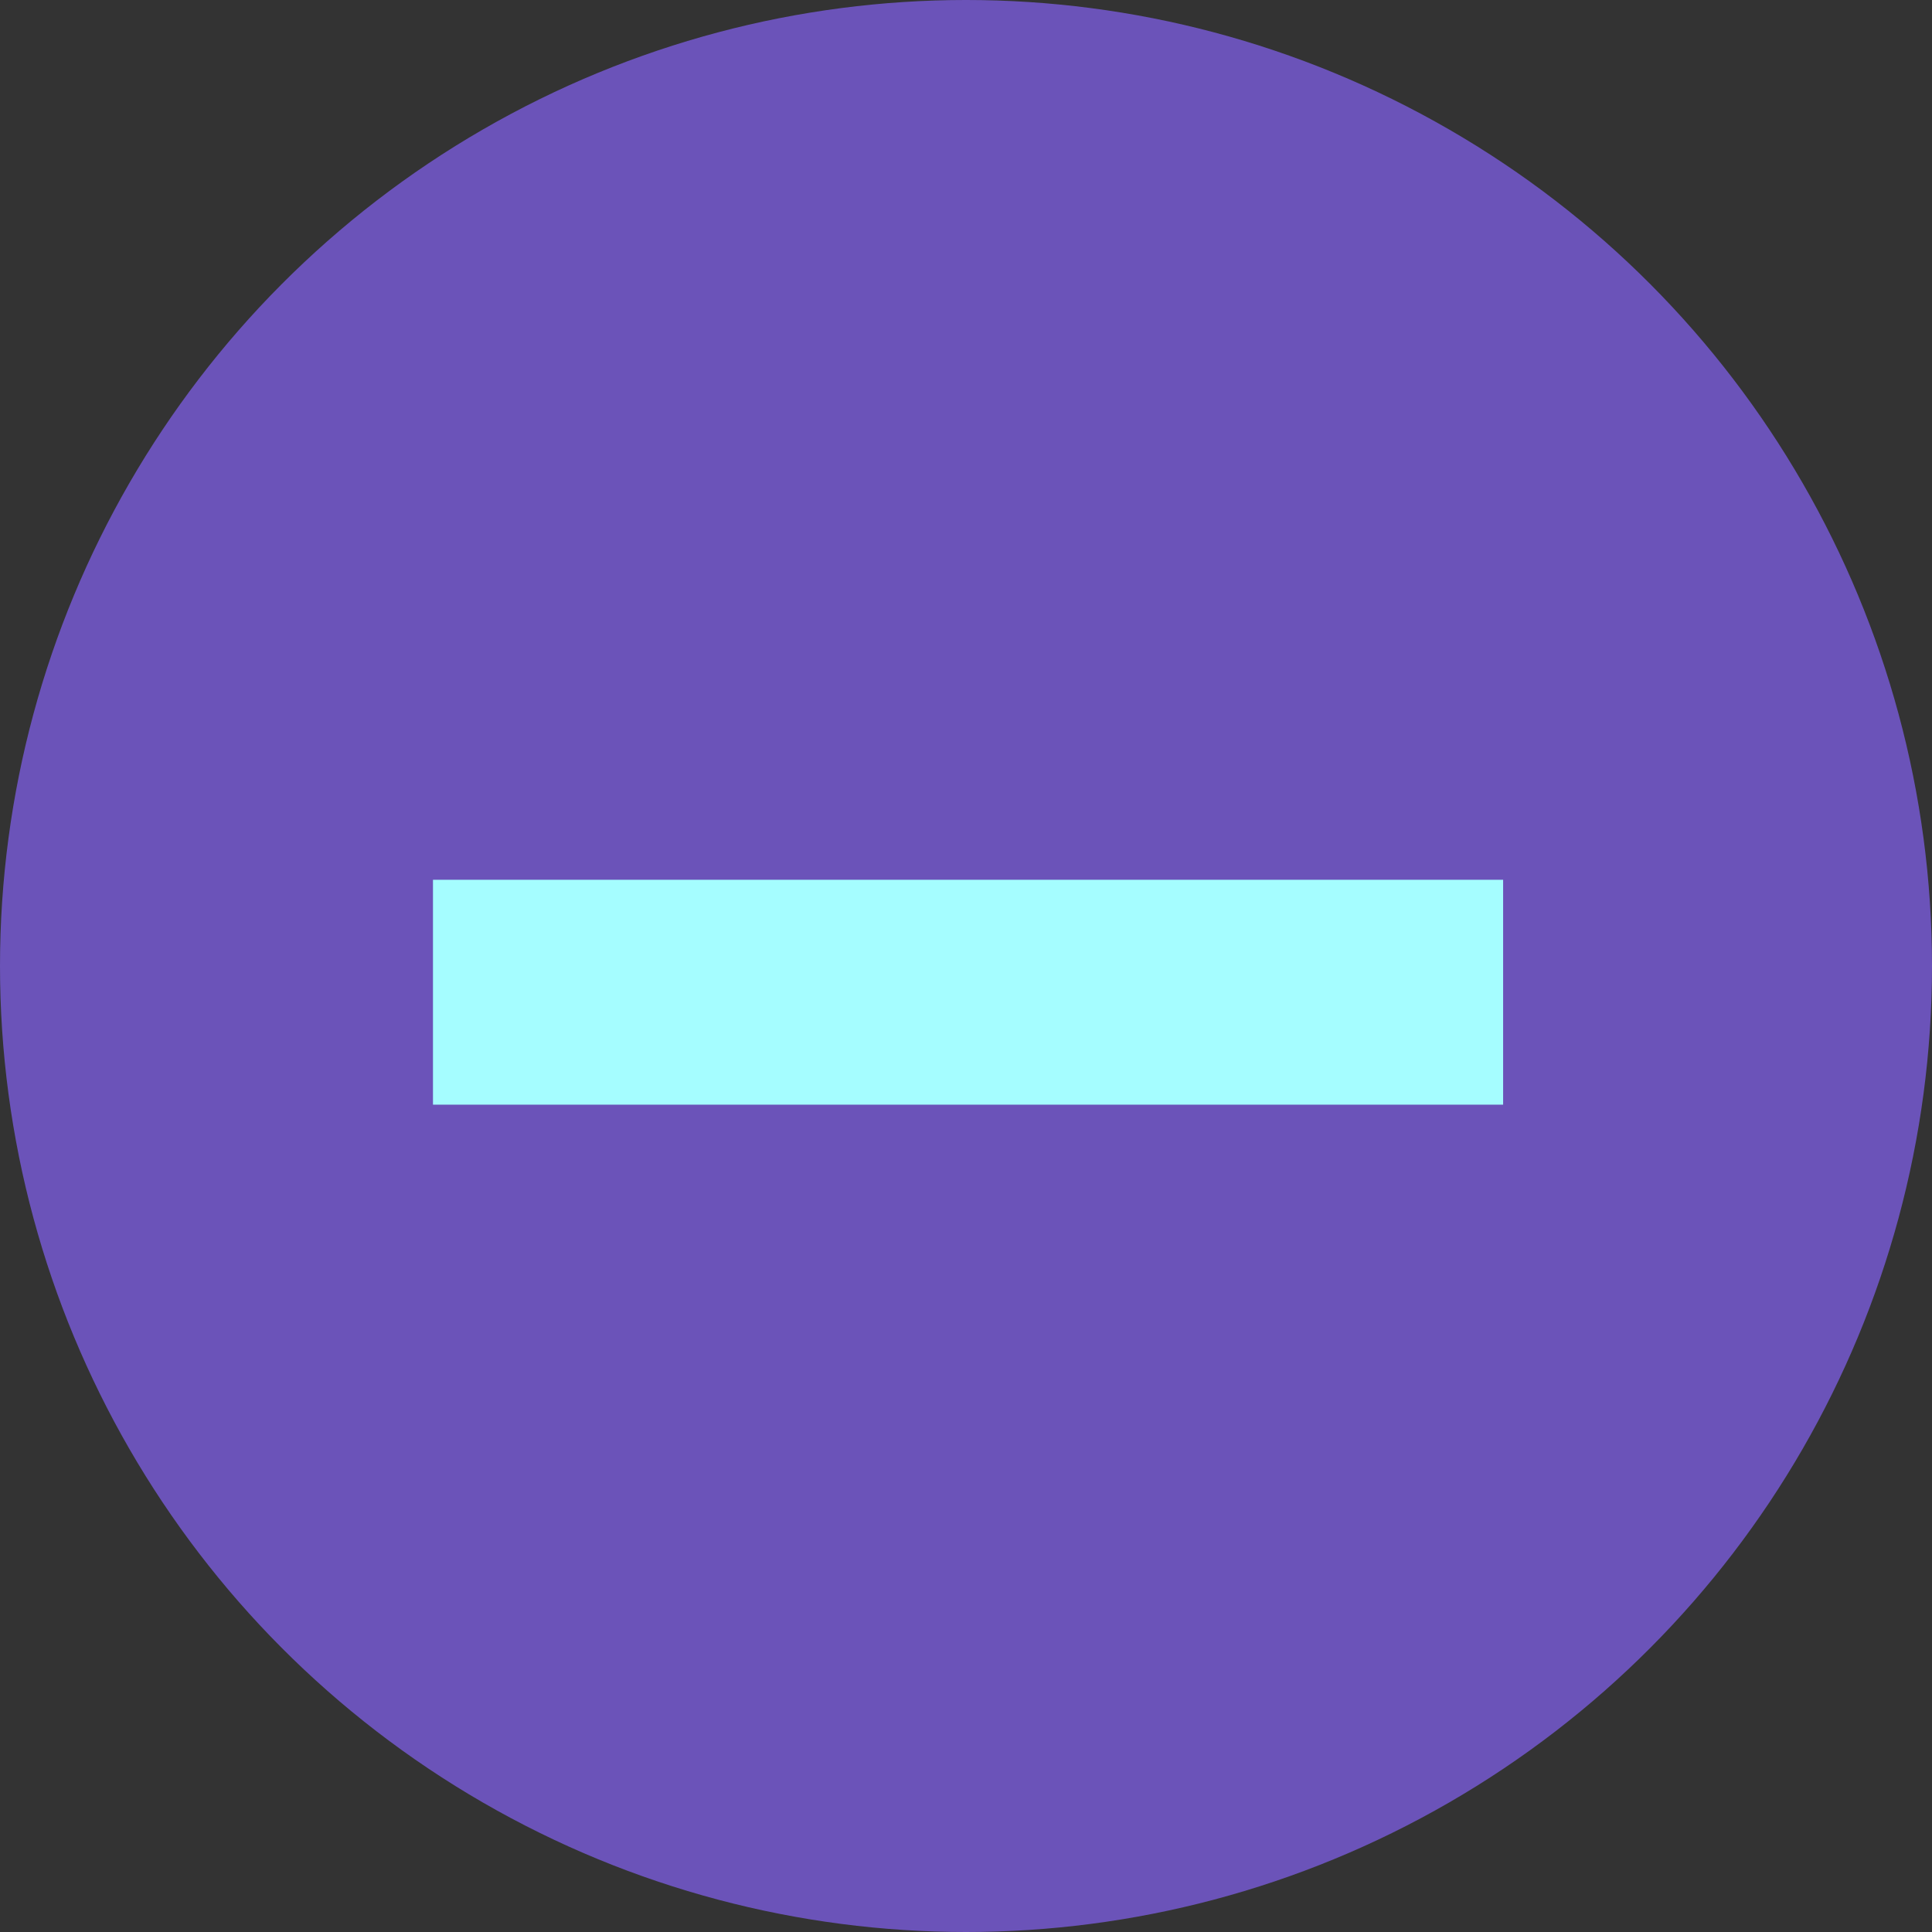 <?xml version="1.0" encoding="UTF-8" standalone="no"?>
<!-- Created with Inkscape (http://www.inkscape.org/) -->

<svg
   width="10.352mm"
   height="10.352mm"
   viewBox="0 0 10.352 10.352"
   version="1.1"
   id="svg5"
   inkscape:version="1.1 (c68e22c387, 2021-05-23)"
   sodipodi:docname="electron.svg"
   xmlns:inkscape="http://www.inkscape.org/namespaces/inkscape"
   xmlns:sodipodi="http://sodipodi.sourceforge.net/DTD/sodipodi-0.dtd"
   xmlns="http://www.w3.org/2000/svg"
   xmlns:svg="http://www.w3.org/2000/svg">
  <rect x="0" y="0" width="10.352" height="10.352" fill="#333333" stroke="none"/>
  <sodipodi:namedview
     id="namedview7"
     pagecolor="#ffffff"
     bordercolor="#666666"
     borderopacity="1.0"
     inkscape:pageshadow="2"
     inkscape:pageopacity="0.0"
     inkscape:pagecheckerboard="0"
     inkscape:document-units="mm"
     showgrid="false"
     inkscape:zoom="1.0482005"
     inkscape:cx="-134.51625"
     inkscape:cy="101.6027"
     inkscape:window-width="1920"
     inkscape:window-height="1017"
     inkscape:window-x="-8"
     inkscape:window-y="-8"
     inkscape:window-maximized="1"
     inkscape:current-layer="layer1"
     inkscape:snap-bbox="false"
     inkscape:bbox-paths="false"
     inkscape:bbox-nodes="false"
     fit-margin-top="0"
     fit-margin-left="0"
     fit-margin-right="0"
     fit-margin-bottom="0" />
  <defs
     id="defs2" />
  <g
     inkscape:label="Слой 1"
     inkscape:groupmode="layer"
     id="layer1"
     transform="translate(-83.569,-112.823)">
    <g
       id="g4544"
       transform="translate(-2.461,-0.694)">
      <circle
         style="fill:#6b53b9;fill-opacity:1;fill-rule:evenodd;stroke-width:0.265"
         id="path31"
         cx="91.206"
         cy="118.693"
         r="5.176" />
      <rect
         style="fill:#a5fdff;fill-opacity:1;stroke-width:0.379"
         id="rect3226"
         width="5.734"
         height="1.205"
         x="88.35"
         y="118.231"
         inkscape:transform-center-y="0.016704046" />
    </g>
  </g>
</svg>
